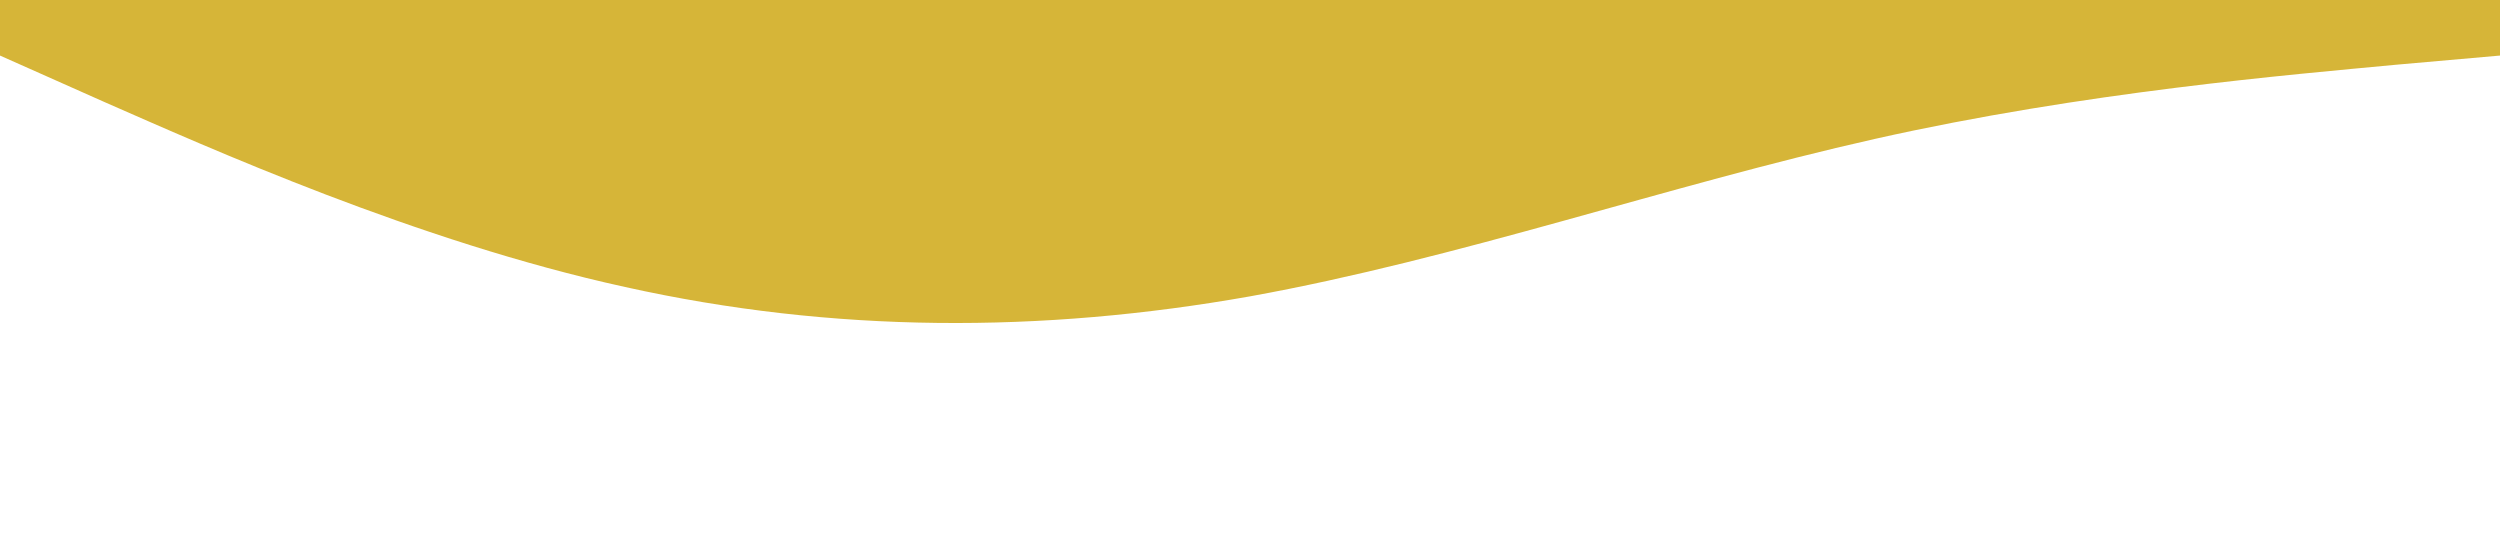 <?xml version="1.0" standalone="no"?><svg xmlns="http://www.w3.org/2000/svg" viewBox="0 0 1440 320"><path fill="#D6B538" fill-opacity="1" d="M0,32L60,58.7C120,85,240,139,360,165.3C480,192,600,192,720,170.7C840,149,960,107,1080,80C1200,53,1320,43,1380,37.3L1440,32L1440,0L1380,0C1320,0,1200,0,1080,0C960,0,840,0,720,0C600,0,480,0,360,0C240,0,120,0,60,0L0,0Z"></path></svg>